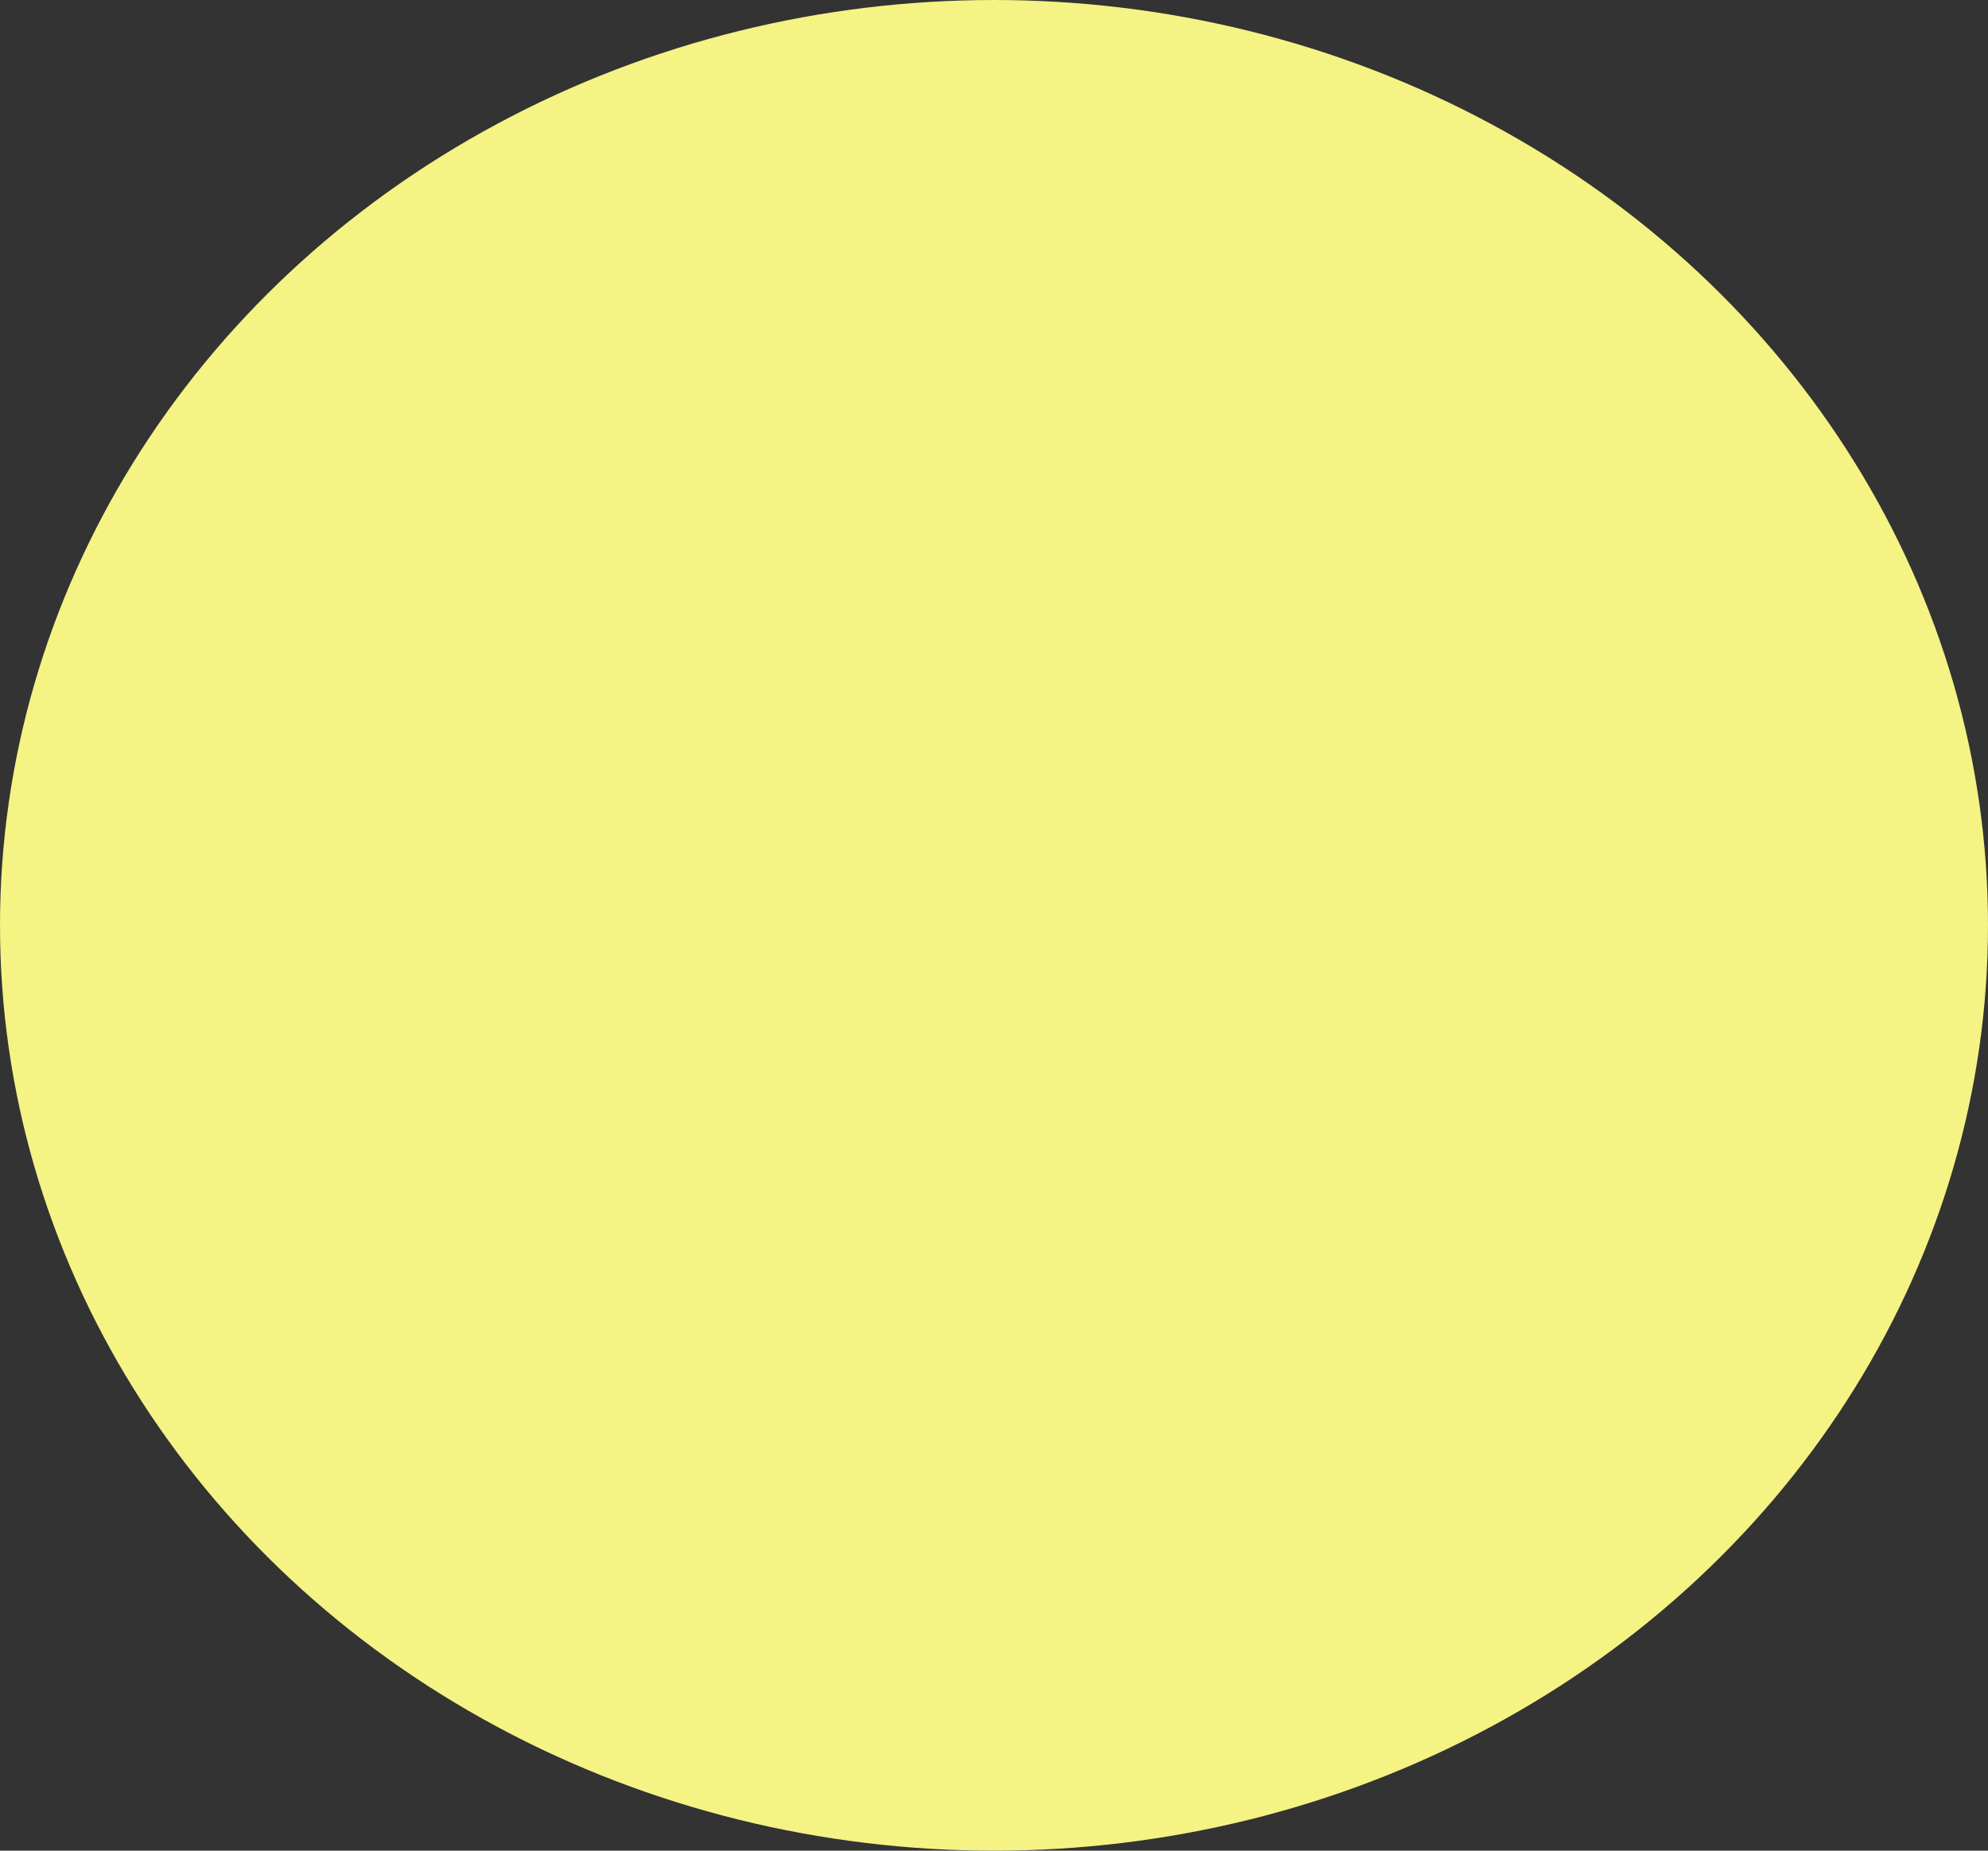 <svg width="29" height="27" viewBox="0 0 29 27" fill="none" xmlns="http://www.w3.org/2000/svg">
<rect x="0" y="0" width="29" height="27" fill="#333333" stroke="none"/>
<ellipse cx="14.5" cy="13.5" rx="14.5" ry="13.5" fill="#F4F384"/>
</svg>
